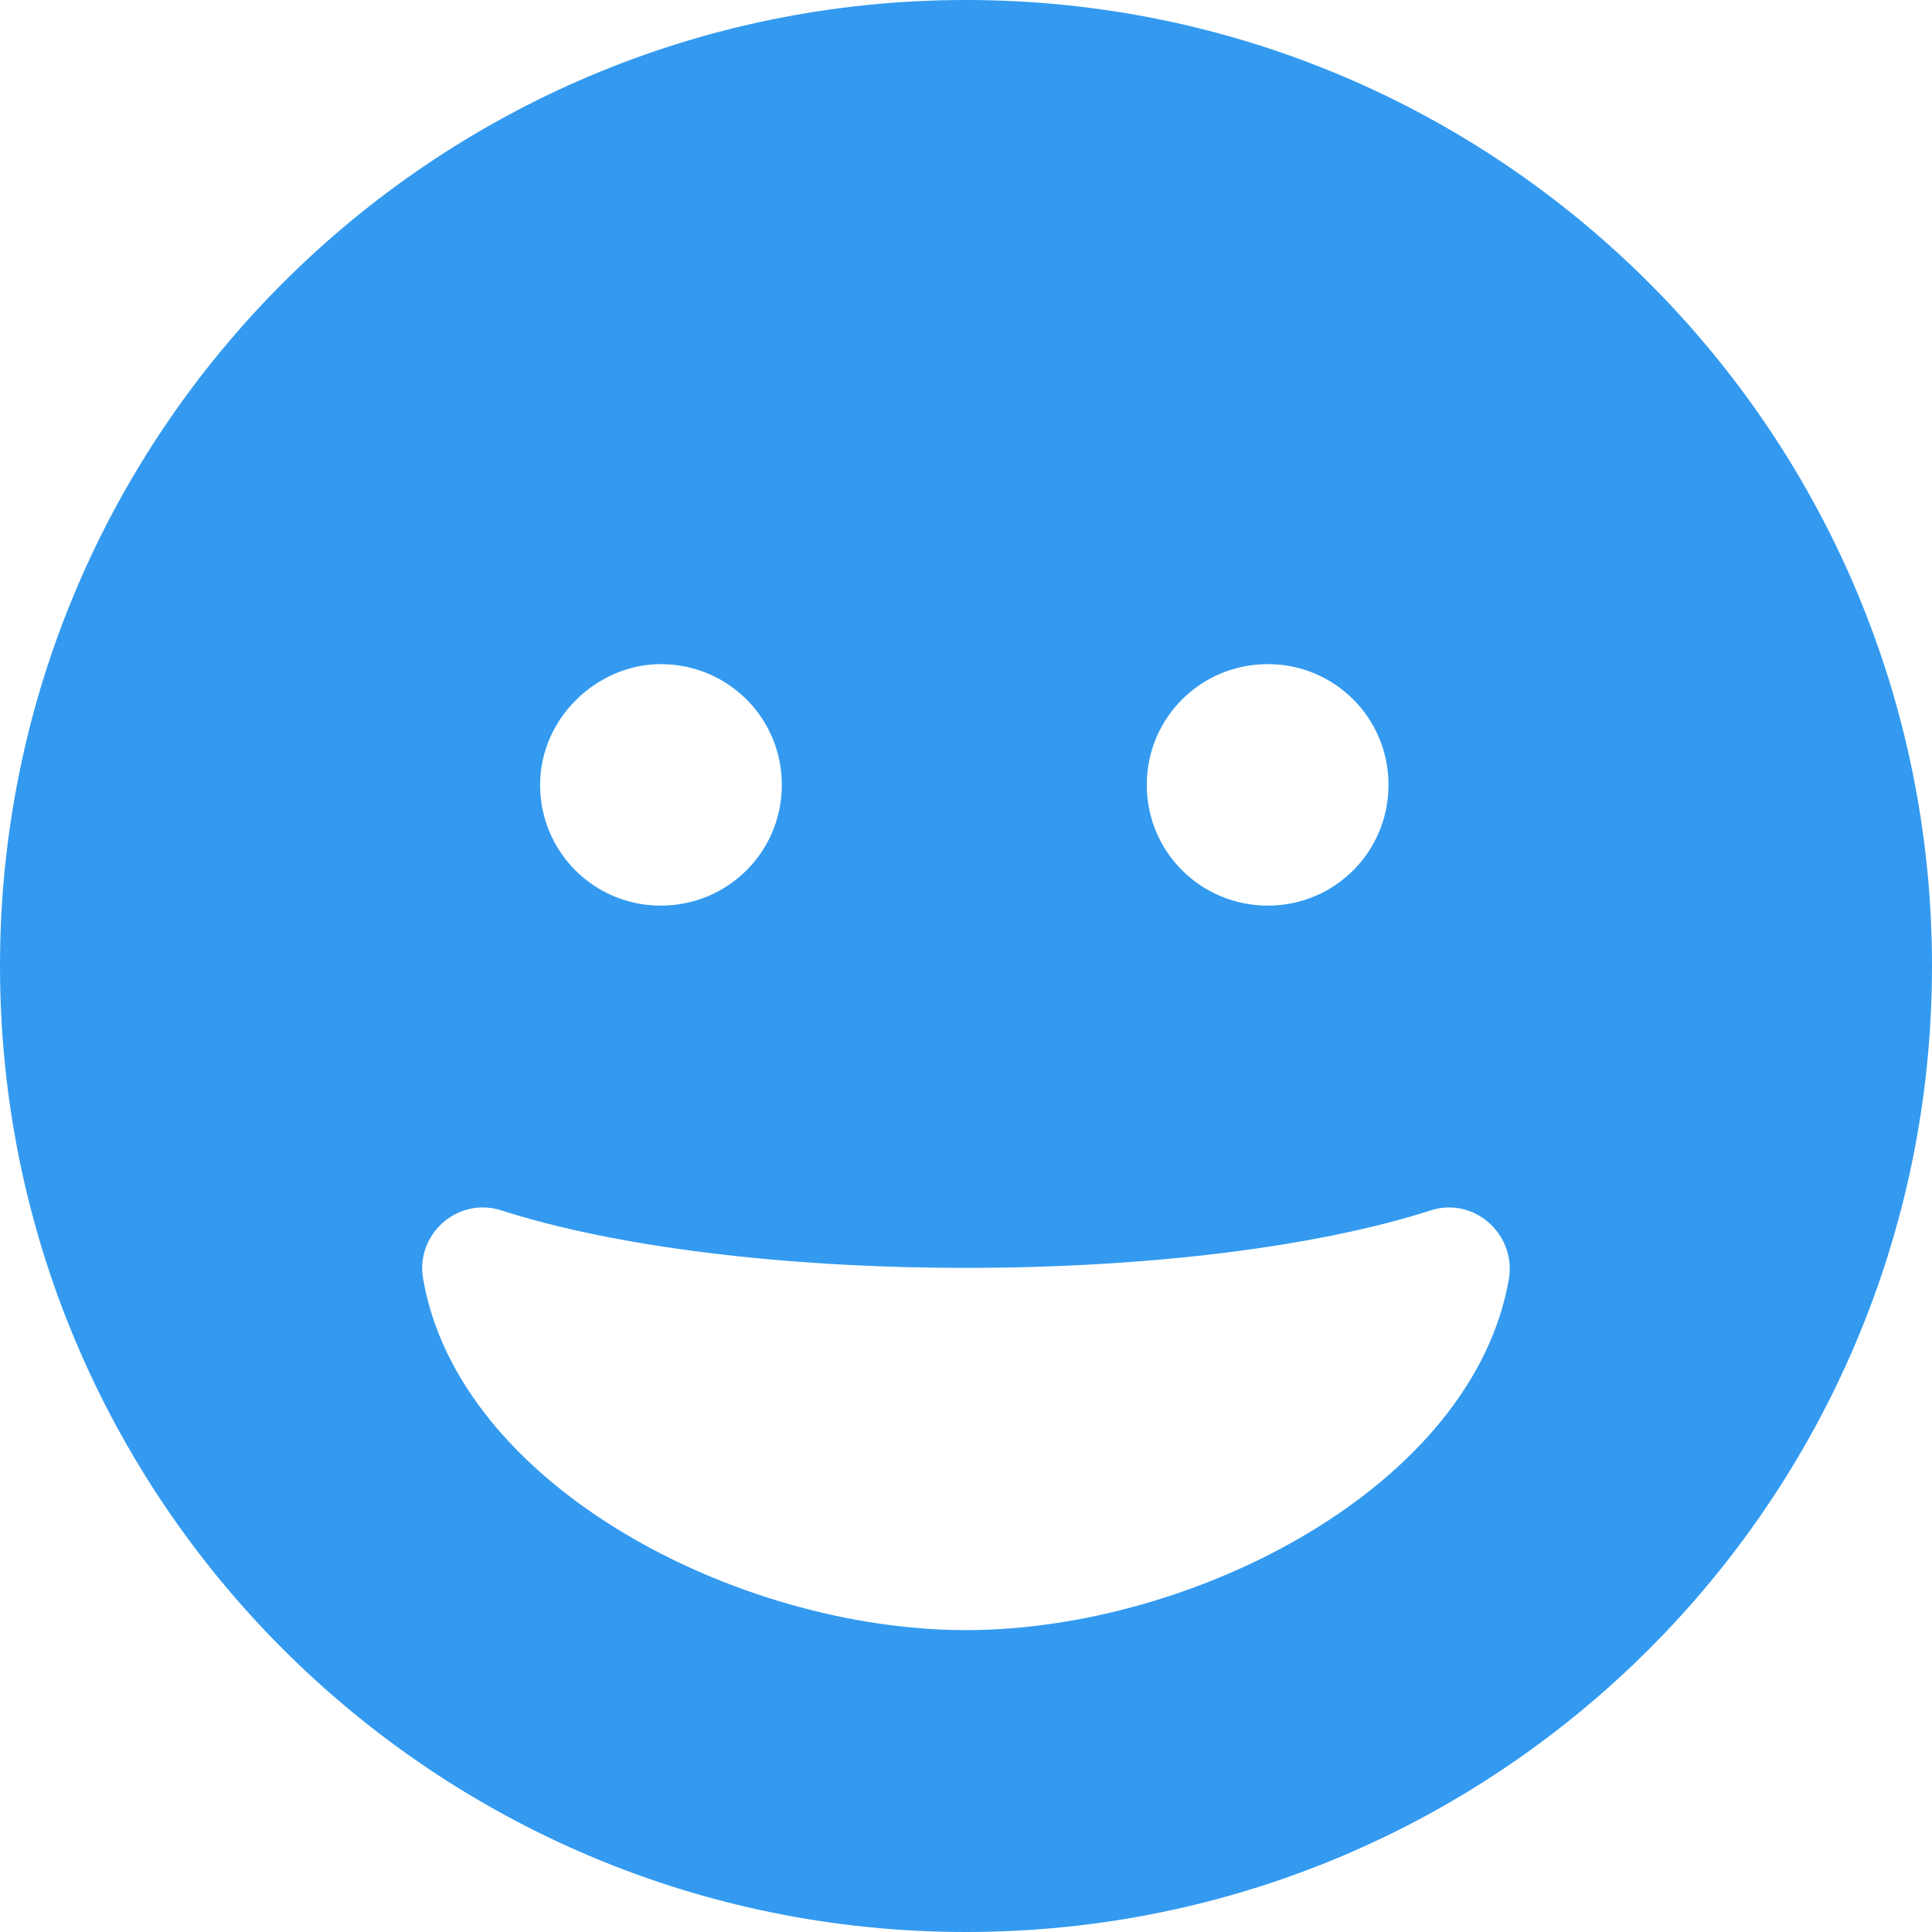 <svg viewBox="0 0 512 512" xmlns="http://www.w3.org/2000/svg"><path d="M256 0C114.6 0 0 114.6 0 256s114.6 256 256 256 256-114.6 256-256S397.4 0 256 0zm80 176c17.68 0 31.97 14.25 31.97 32s-14.29 32-31.97 32c-17.8 0-32.09-14.25-32.09-32s14.29-32 32.09-32zm-160.9 0c17.8 0 32.09 14.25 32.09 32s-14.29 32-32.09 32c-17.68 0-31.97-14.25-31.97-32s15.17-32 31.97-32zM256 432c-60.55 0-134.5-38.25-143.9-93.25-1.938-11.88 9.324-21.62 20.71-18C163.1 330.5 208 336 256 336s92.88-5.5 123.2-15.25c11.26-3.625 22.52 6.125 20.71 18C390.5 393.8 316.5 432 256 432z" fill="#339af0" class="fill-000000"></path></svg>